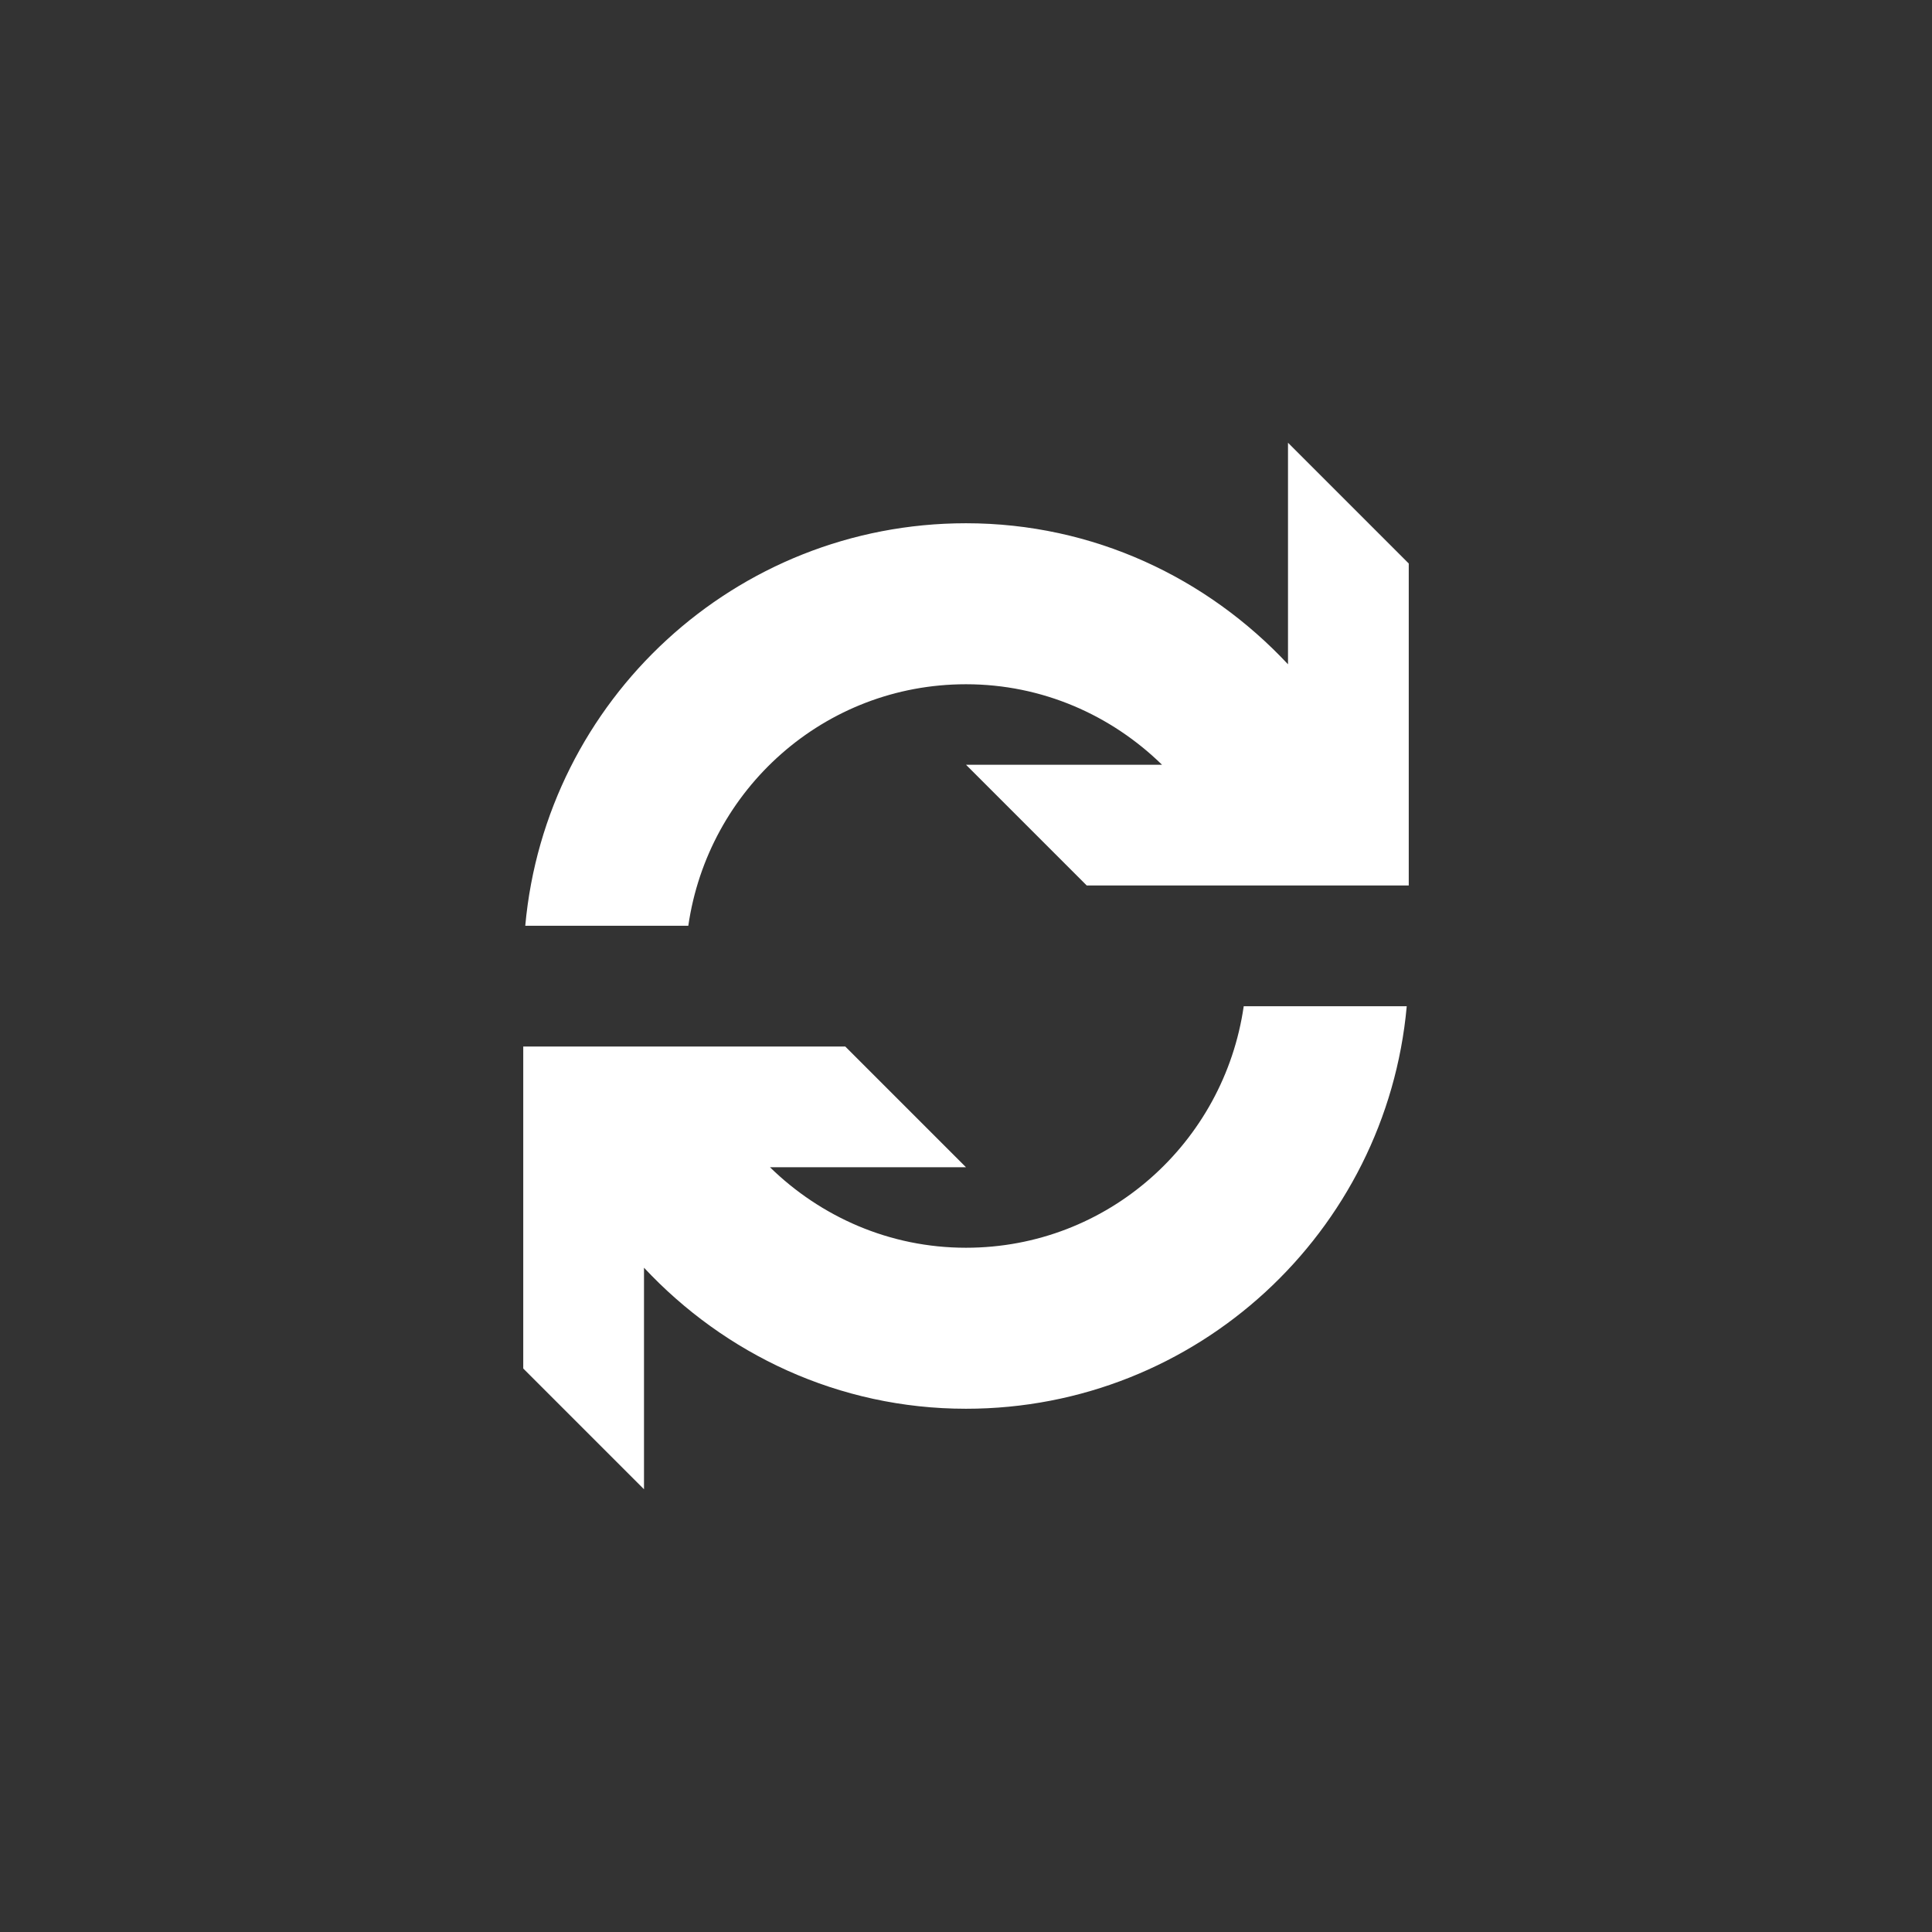 <?xml version="1.0" encoding="utf-8"?>
<!-- Generator: Adobe Illustrator 15.1.0, SVG Export Plug-In  -->
<!DOCTYPE svg PUBLIC "-//W3C//DTD SVG 1.1//EN" "http://www.w3.org/Graphics/SVG/1.1/DTD/svg11.dtd">
<svg version="1.1"
	 xmlns="http://www.w3.org/2000/svg" xmlns:xlink="http://www.w3.org/1999/xlink" xmlns:a="http://ns.adobe.com/AdobeSVGViewerExtensions/3.0/"
	 x="0px" y="0px" width="48px" height="48px" viewBox="0 0 48 48" overflow="visible" enable-background="new 0 0 48 48"
	 xml:space="preserve">
<rect x="0" y="0" width="48" height="48" fill="#333333" stroke="none"/>
<defs>
</defs>
<path fill-rule="evenodd" clip-rule="evenodd" fill="#FFFFFF" d="M24,31c-1.9,0-3.61-0.77-4.87-2H24l-3-3h-8v8l3,3v-5.504
	C18.004,33.64,20.833,35,24,35c5.737,0,10.444-4.394,10.95-10h-4.05C30.41,28.388,27.523,31,24,31z M32,11v5.504
	C29.996,14.36,27.167,13,24,13c-5.737,0-10.443,4.395-10.95,10h4.051c0.489-3.388,3.375-6,6.899-6c1.9,0,3.611,0.77,4.87,2H24l3,3h8
	v-8L32,11z"/>
</svg>